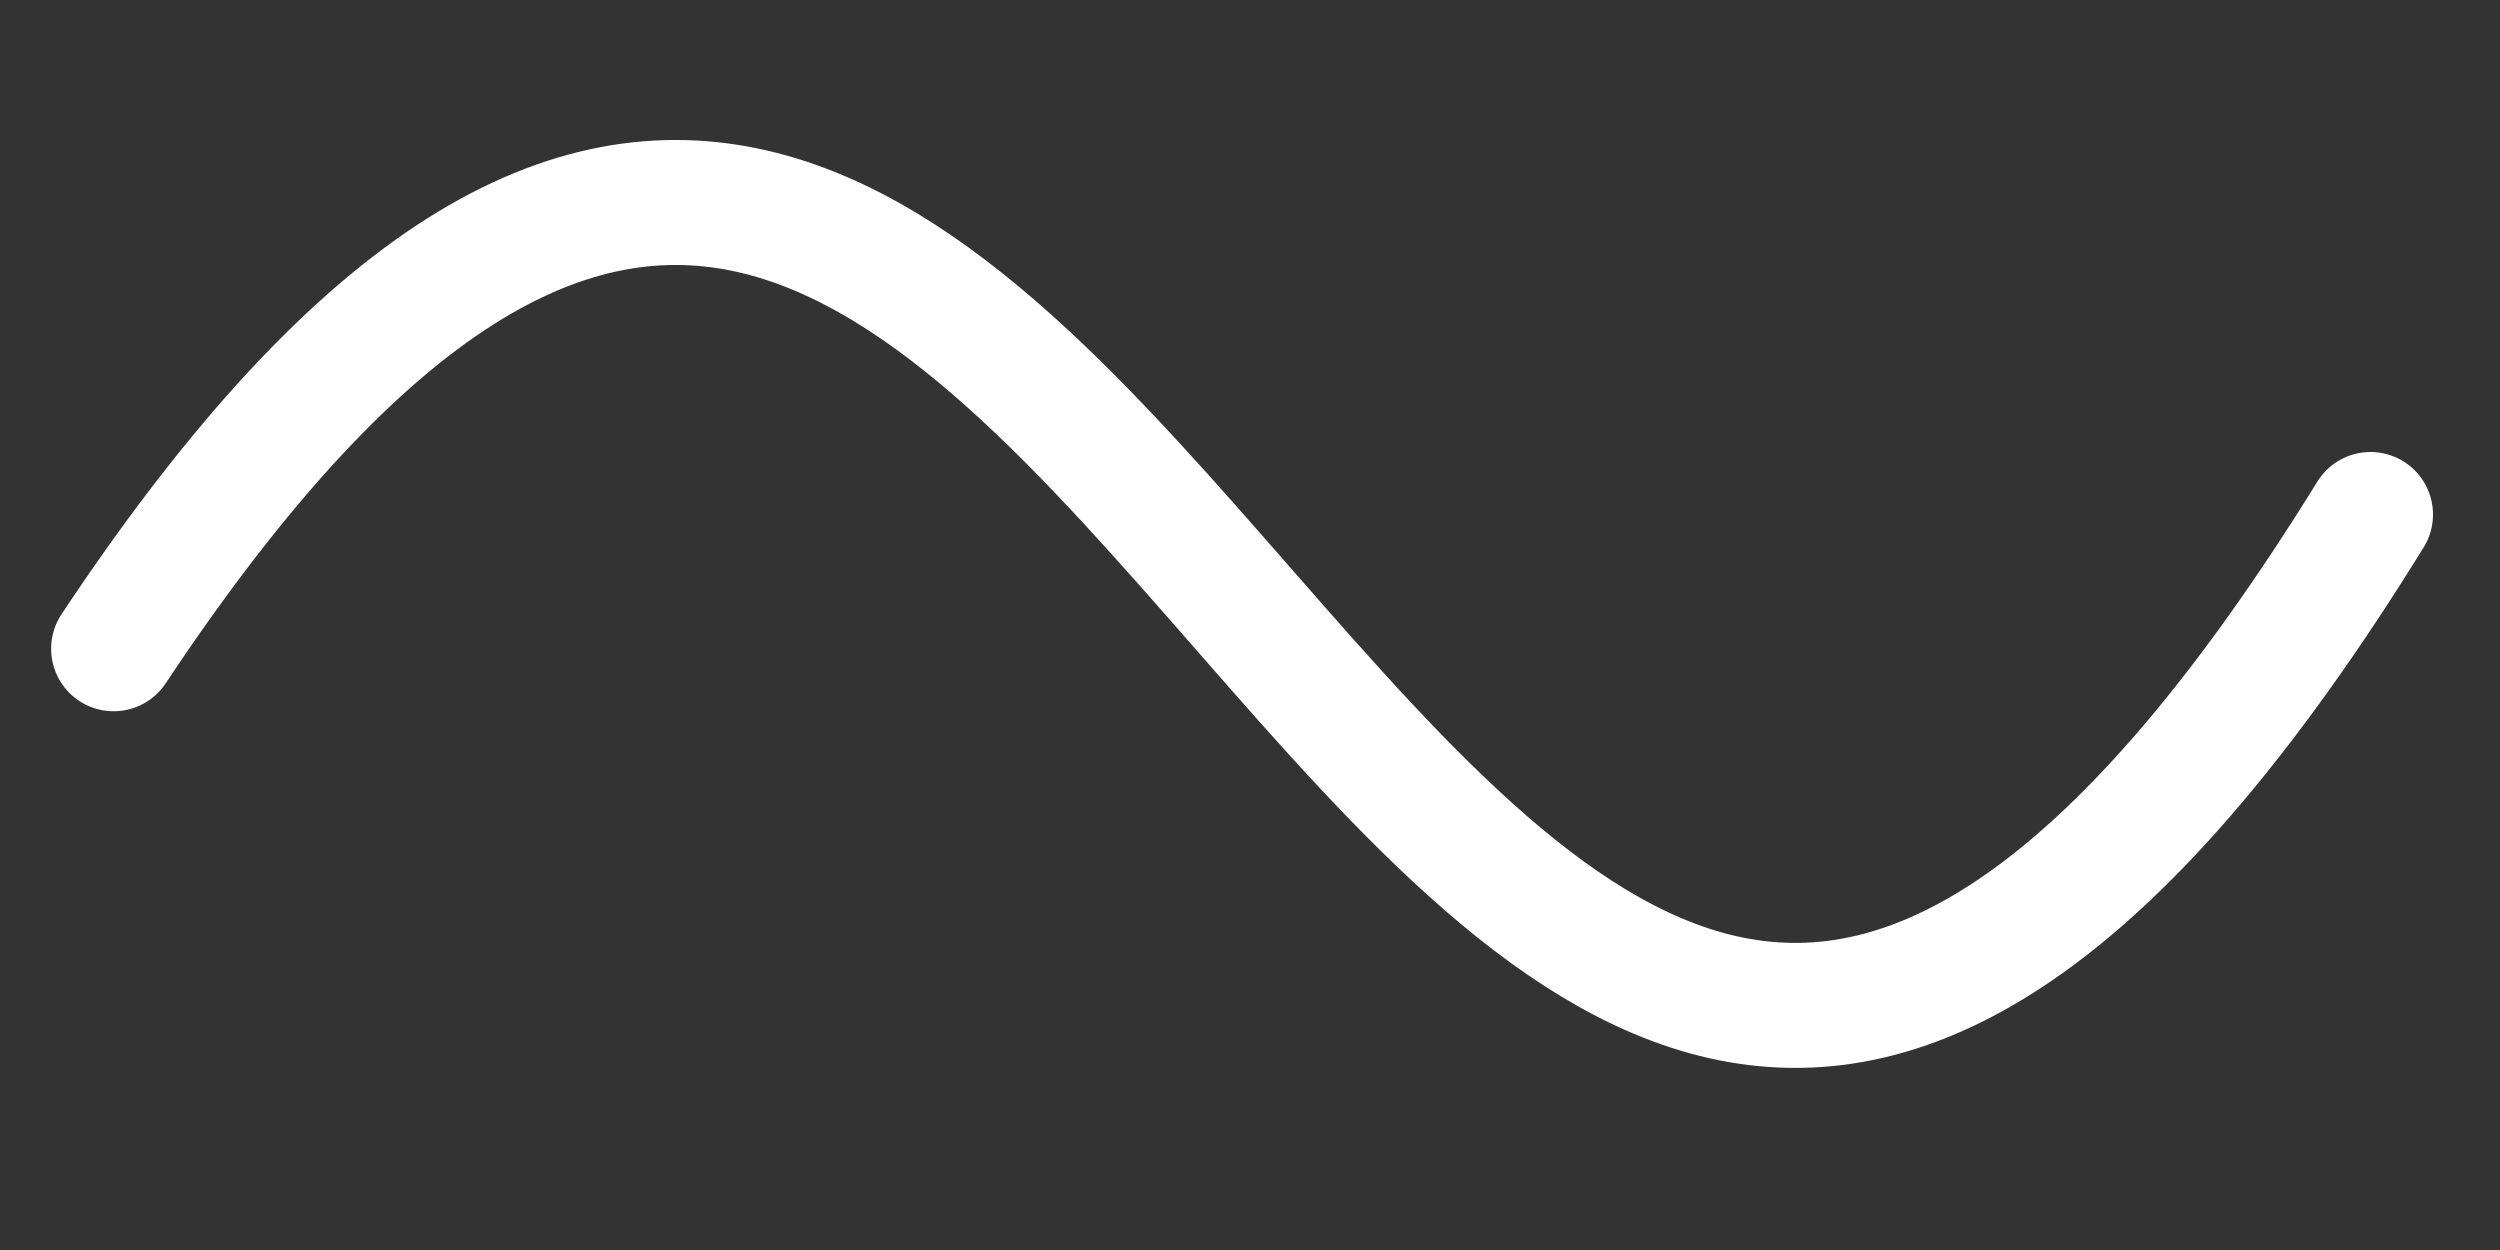 <?xml version="1.0" encoding="UTF-8" standalone="no"?>
<!-- Created with Inkscape (http://www.inkscape.org/) -->

<svg
   xmlns:dc="http://purl.org/dc/elements/1.1/"
   xmlns:cc="http://creativecommons.org/ns#"
   xmlns:rdf="http://www.w3.org/1999/02/22-rdf-syntax-ns#"
   xmlns:svg="http://www.w3.org/2000/svg"
   xmlns="http://www.w3.org/2000/svg"
   xmlns:sodipodi="http://sodipodi.sourceforge.net/DTD/sodipodi-0.dtd"
   xmlns:inkscape="http://www.inkscape.org/namespaces/inkscape"
   width="20"
   height="10"
   viewBox="0 0 20 10"
   id="svg8922"
   version="1.1"
   inkscape:version="0.91 r13725"
   sodipodi:docname="led_wave.svg"
   inkscape:export-filename="/home/erik/PhpstormProjects/steppy/modules/instruments/electribe/led_wave.png"
   inkscape:export-xdpi="90"
   inkscape:export-ydpi="90">
  <rect x="0" y="0" width="20" height="10" fill="#333333" stroke="none"/>
  <defs
     id="defs8924">
    <linearGradient
       id="linearGradient9513">
      <stop
         style="stop-color:#ffffff;stop-opacity:1"
         offset="0"
         id="stop9515" />
      <stop
         style="stop-color:#ff0000;stop-opacity:1;"
         offset="1"
         id="stop9517" />
    </linearGradient>
  </defs>
  <sodipodi:namedview
     id="base"
     pagecolor="#d47354"
     bordercolor="#666666"
     borderopacity="1.0"
     inkscape:pageopacity="0"
     inkscape:pageshadow="2"
     inkscape:zoom="15.839192"
     inkscape:cx="2.4661531"
     inkscape:cy="3.6805828"
     inkscape:document-units="px"
     inkscape:current-layer="layer1"
     showgrid="true"
     units="px"
     inkscape:window-width="1920"
     inkscape:window-height="1024"
     inkscape:window-x="0"
     inkscape:window-y="0"
     inkscape:window-maximized="1"
     showguides="false">
    <inkscape:grid
       type="xygrid"
       id="grid9470"
       units="px"
       spacingx="1"
       spacingy="1"
       enabled="true" />
  </sodipodi:namedview>
  <g
     inkscape:label="Laag 1"
     inkscape:groupmode="layer"
     id="layer1"
     transform="translate(0,-1042.362)">
    <path
       cx="5"
       cy="1047.362"
       r="3"
       transform="matrix(0.745,0,0,0.745,1.277,267.399)"
       style="opacity:1;fill:none;fill-opacity:1;stroke:#000000;stroke-width:0.134;stroke-linecap:round;stroke-linejoin:round;stroke-miterlimit:4;stroke-dasharray:none;stroke-dashoffset:0;stroke-opacity:1"
       id="path9583"
       d=""
       inkscape:connector-curvature="0" />
    <path
       style="fill:none;fill-rule:evenodd;stroke:#ffffff;stroke-width:1px;stroke-linecap:round;stroke-linejoin:round;stroke-opacity:1"
       d="M 0.909,1047.552 C 9,1035.362 11,1059.362 18.964,1046.478"
       id="path5725"
       inkscape:connector-curvature="0"
       sodipodi:nodetypes="cc" />
  </g>
</svg>
